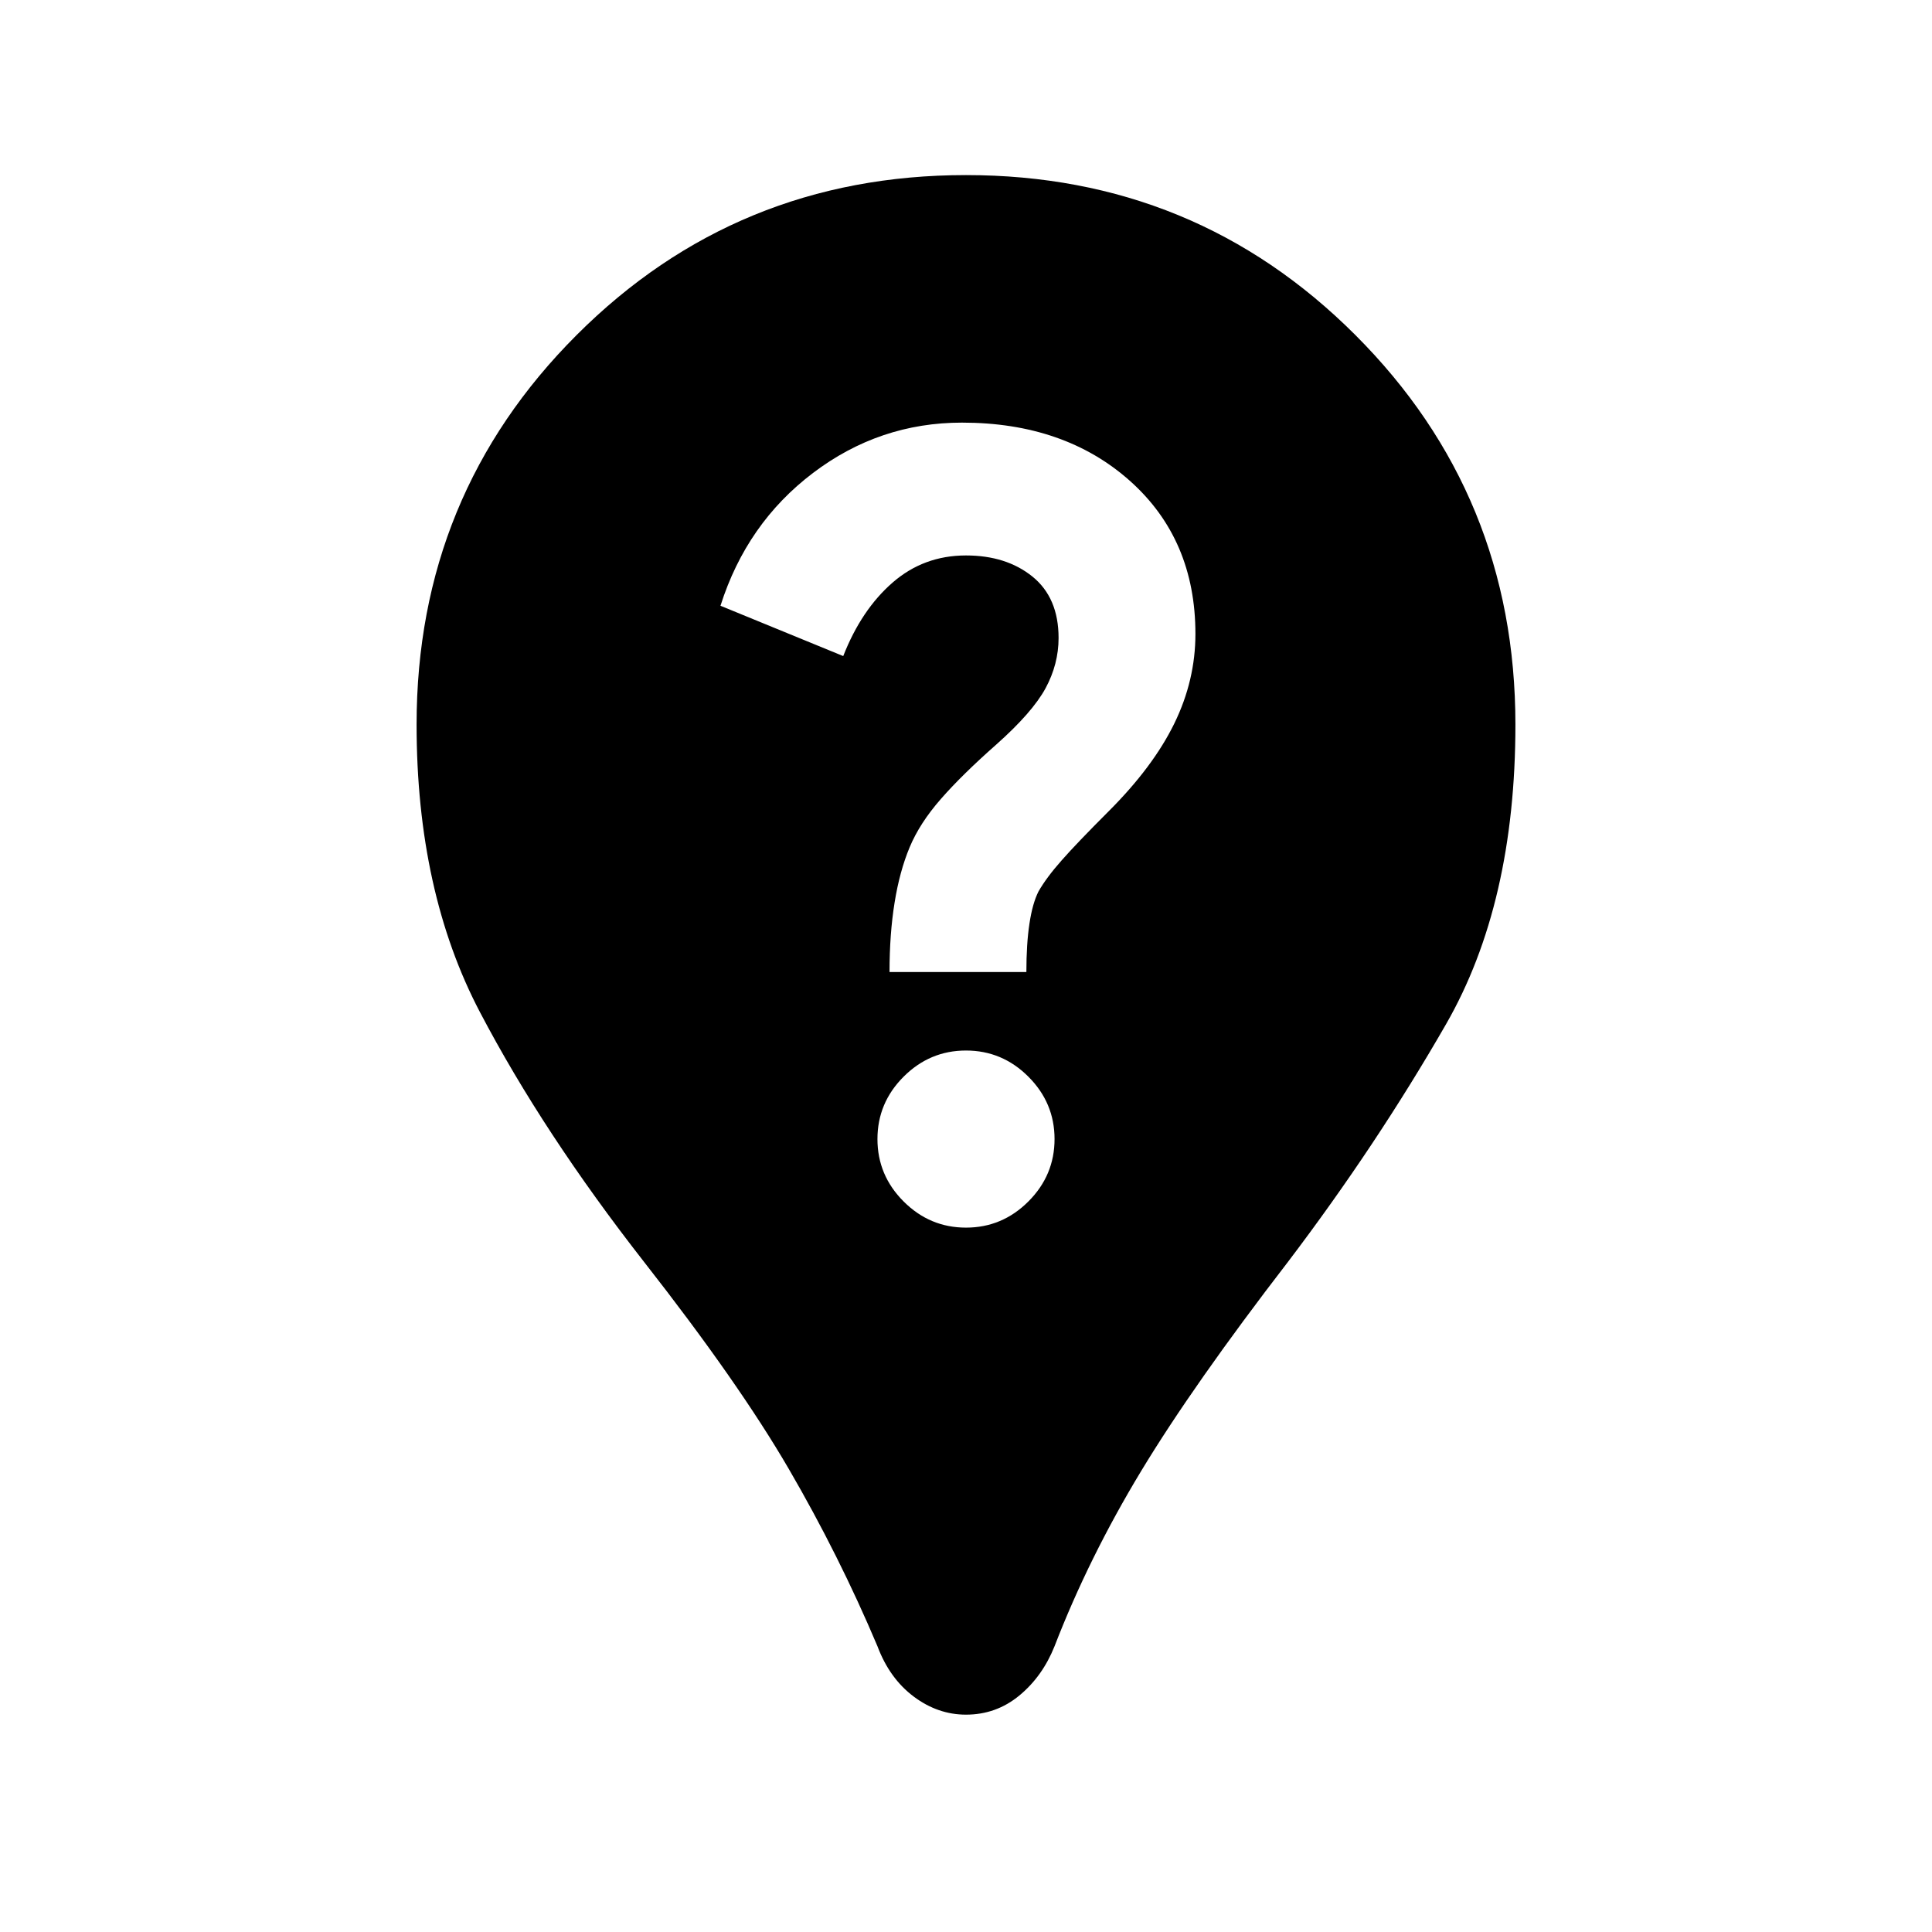 <svg xmlns="http://www.w3.org/2000/svg" height="24" width="24"><path d="M12 21.3Q11.65 21.3 11.35 21.075Q11.05 20.85 10.9 20.45Q10.425 19.325 9.8 18.25Q9.175 17.175 8 15.675Q6.75 14.075 5.963 12.575Q5.175 11.075 5.175 9Q5.175 6.15 7.163 4.162Q9.15 2.175 12 2.175Q14.85 2.175 16.837 4.162Q18.825 6.15 18.825 9Q18.825 11.225 17.962 12.725Q17.1 14.225 16 15.675Q14.825 17.2 14.175 18.275Q13.525 19.35 13.1 20.45Q12.95 20.825 12.663 21.062Q12.375 21.3 12 21.3ZM12 15.25Q12.45 15.25 12.775 14.925Q13.1 14.6 13.1 14.15Q13.1 13.7 12.775 13.375Q12.45 13.05 12 13.05Q11.55 13.05 11.225 13.375Q10.9 13.7 10.9 14.15Q10.9 14.6 11.225 14.925Q11.55 15.25 12 15.25ZM11.05 12.075H12.75Q12.75 11.725 12.788 11.475Q12.825 11.225 12.9 11.075Q13 10.9 13.188 10.688Q13.375 10.475 13.775 10.075Q14.325 9.525 14.588 8.987Q14.85 8.45 14.85 7.875Q14.85 6.7 14.038 5.975Q13.225 5.25 11.95 5.25Q10.925 5.25 10.1 5.875Q9.275 6.5 8.95 7.525L10.475 8.15Q10.7 7.575 11.088 7.237Q11.475 6.9 12 6.9Q12.5 6.9 12.825 7.162Q13.15 7.425 13.15 7.925Q13.15 8.25 12.988 8.55Q12.825 8.85 12.375 9.25Q11.95 9.625 11.688 9.925Q11.425 10.225 11.3 10.525Q11.175 10.825 11.113 11.212Q11.05 11.6 11.05 12.075Z"/></svg>